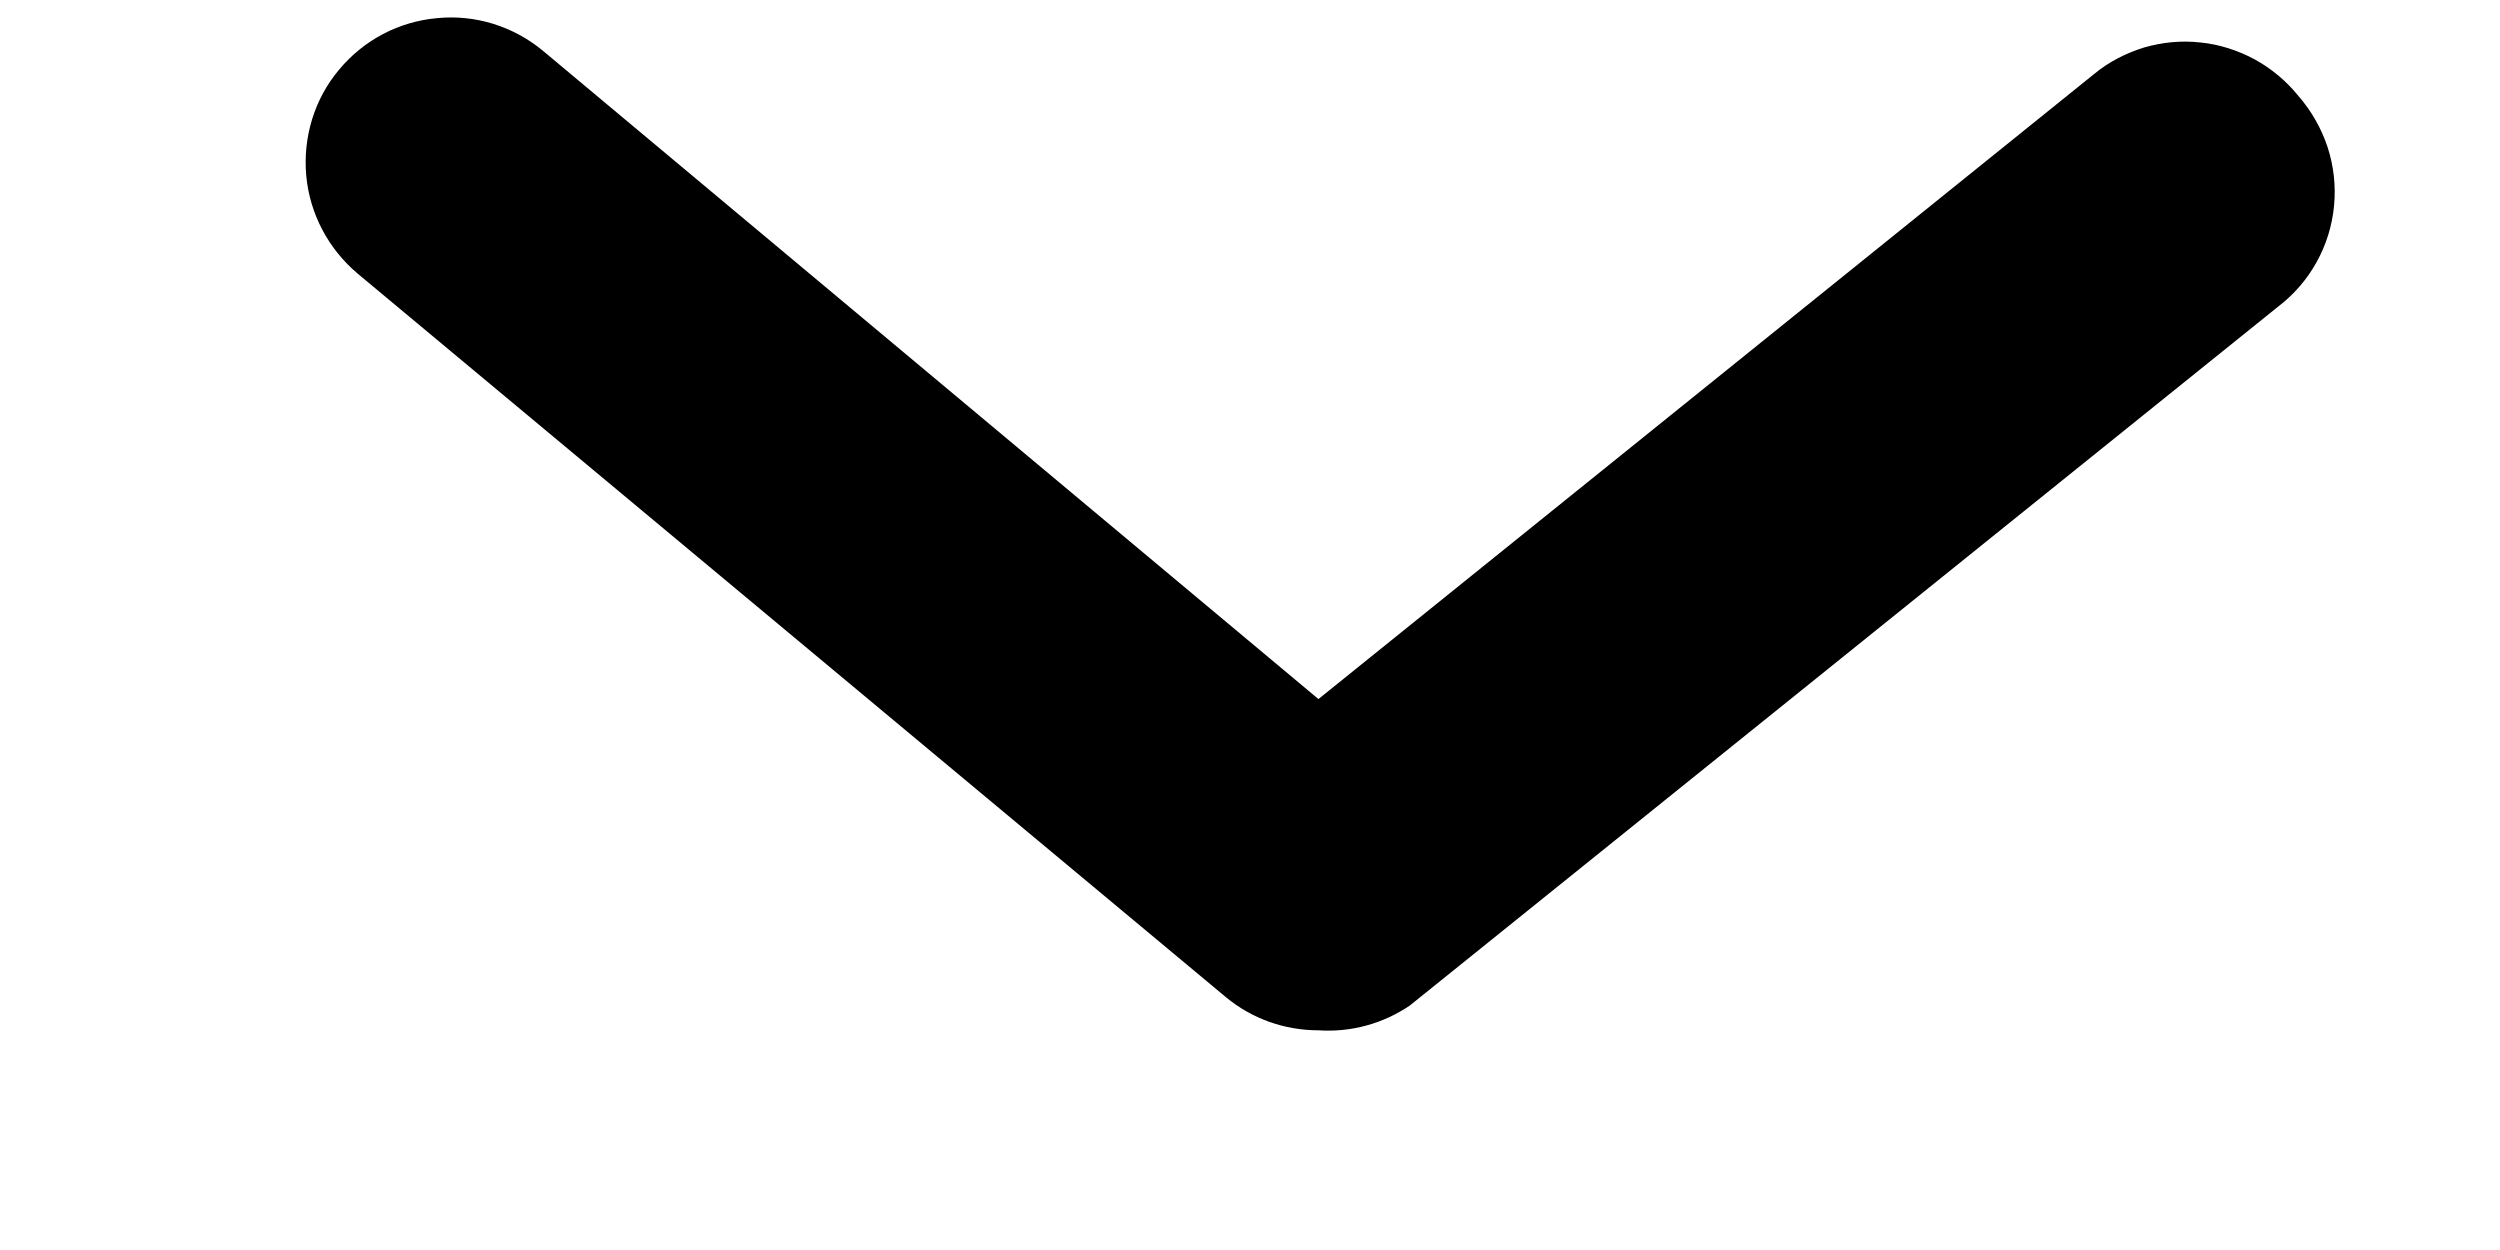 <svg width="8" height="4" viewBox="0 0 8 4" fill="none" xmlns="http://www.w3.org/2000/svg">
<path d="M4.219 3.297C4.111 3.297 4.006 3.26 3.923 3.191L1.145 0.876C1.051 0.797 0.991 0.684 0.98 0.562C0.969 0.439 1.006 0.317 1.085 0.223C1.164 0.128 1.276 0.069 1.399 0.058C1.521 0.046 1.643 0.084 1.738 0.163L4.219 2.237L6.701 0.237C6.748 0.198 6.803 0.17 6.861 0.152C6.92 0.135 6.981 0.129 7.042 0.136C7.102 0.142 7.161 0.161 7.215 0.19C7.268 0.219 7.316 0.259 7.354 0.306C7.396 0.354 7.428 0.41 7.448 0.47C7.468 0.531 7.475 0.595 7.469 0.658C7.463 0.722 7.444 0.783 7.413 0.839C7.382 0.895 7.34 0.943 7.289 0.982L4.511 3.218C4.425 3.276 4.323 3.304 4.219 3.297Z" fill="black"/>
</svg>
